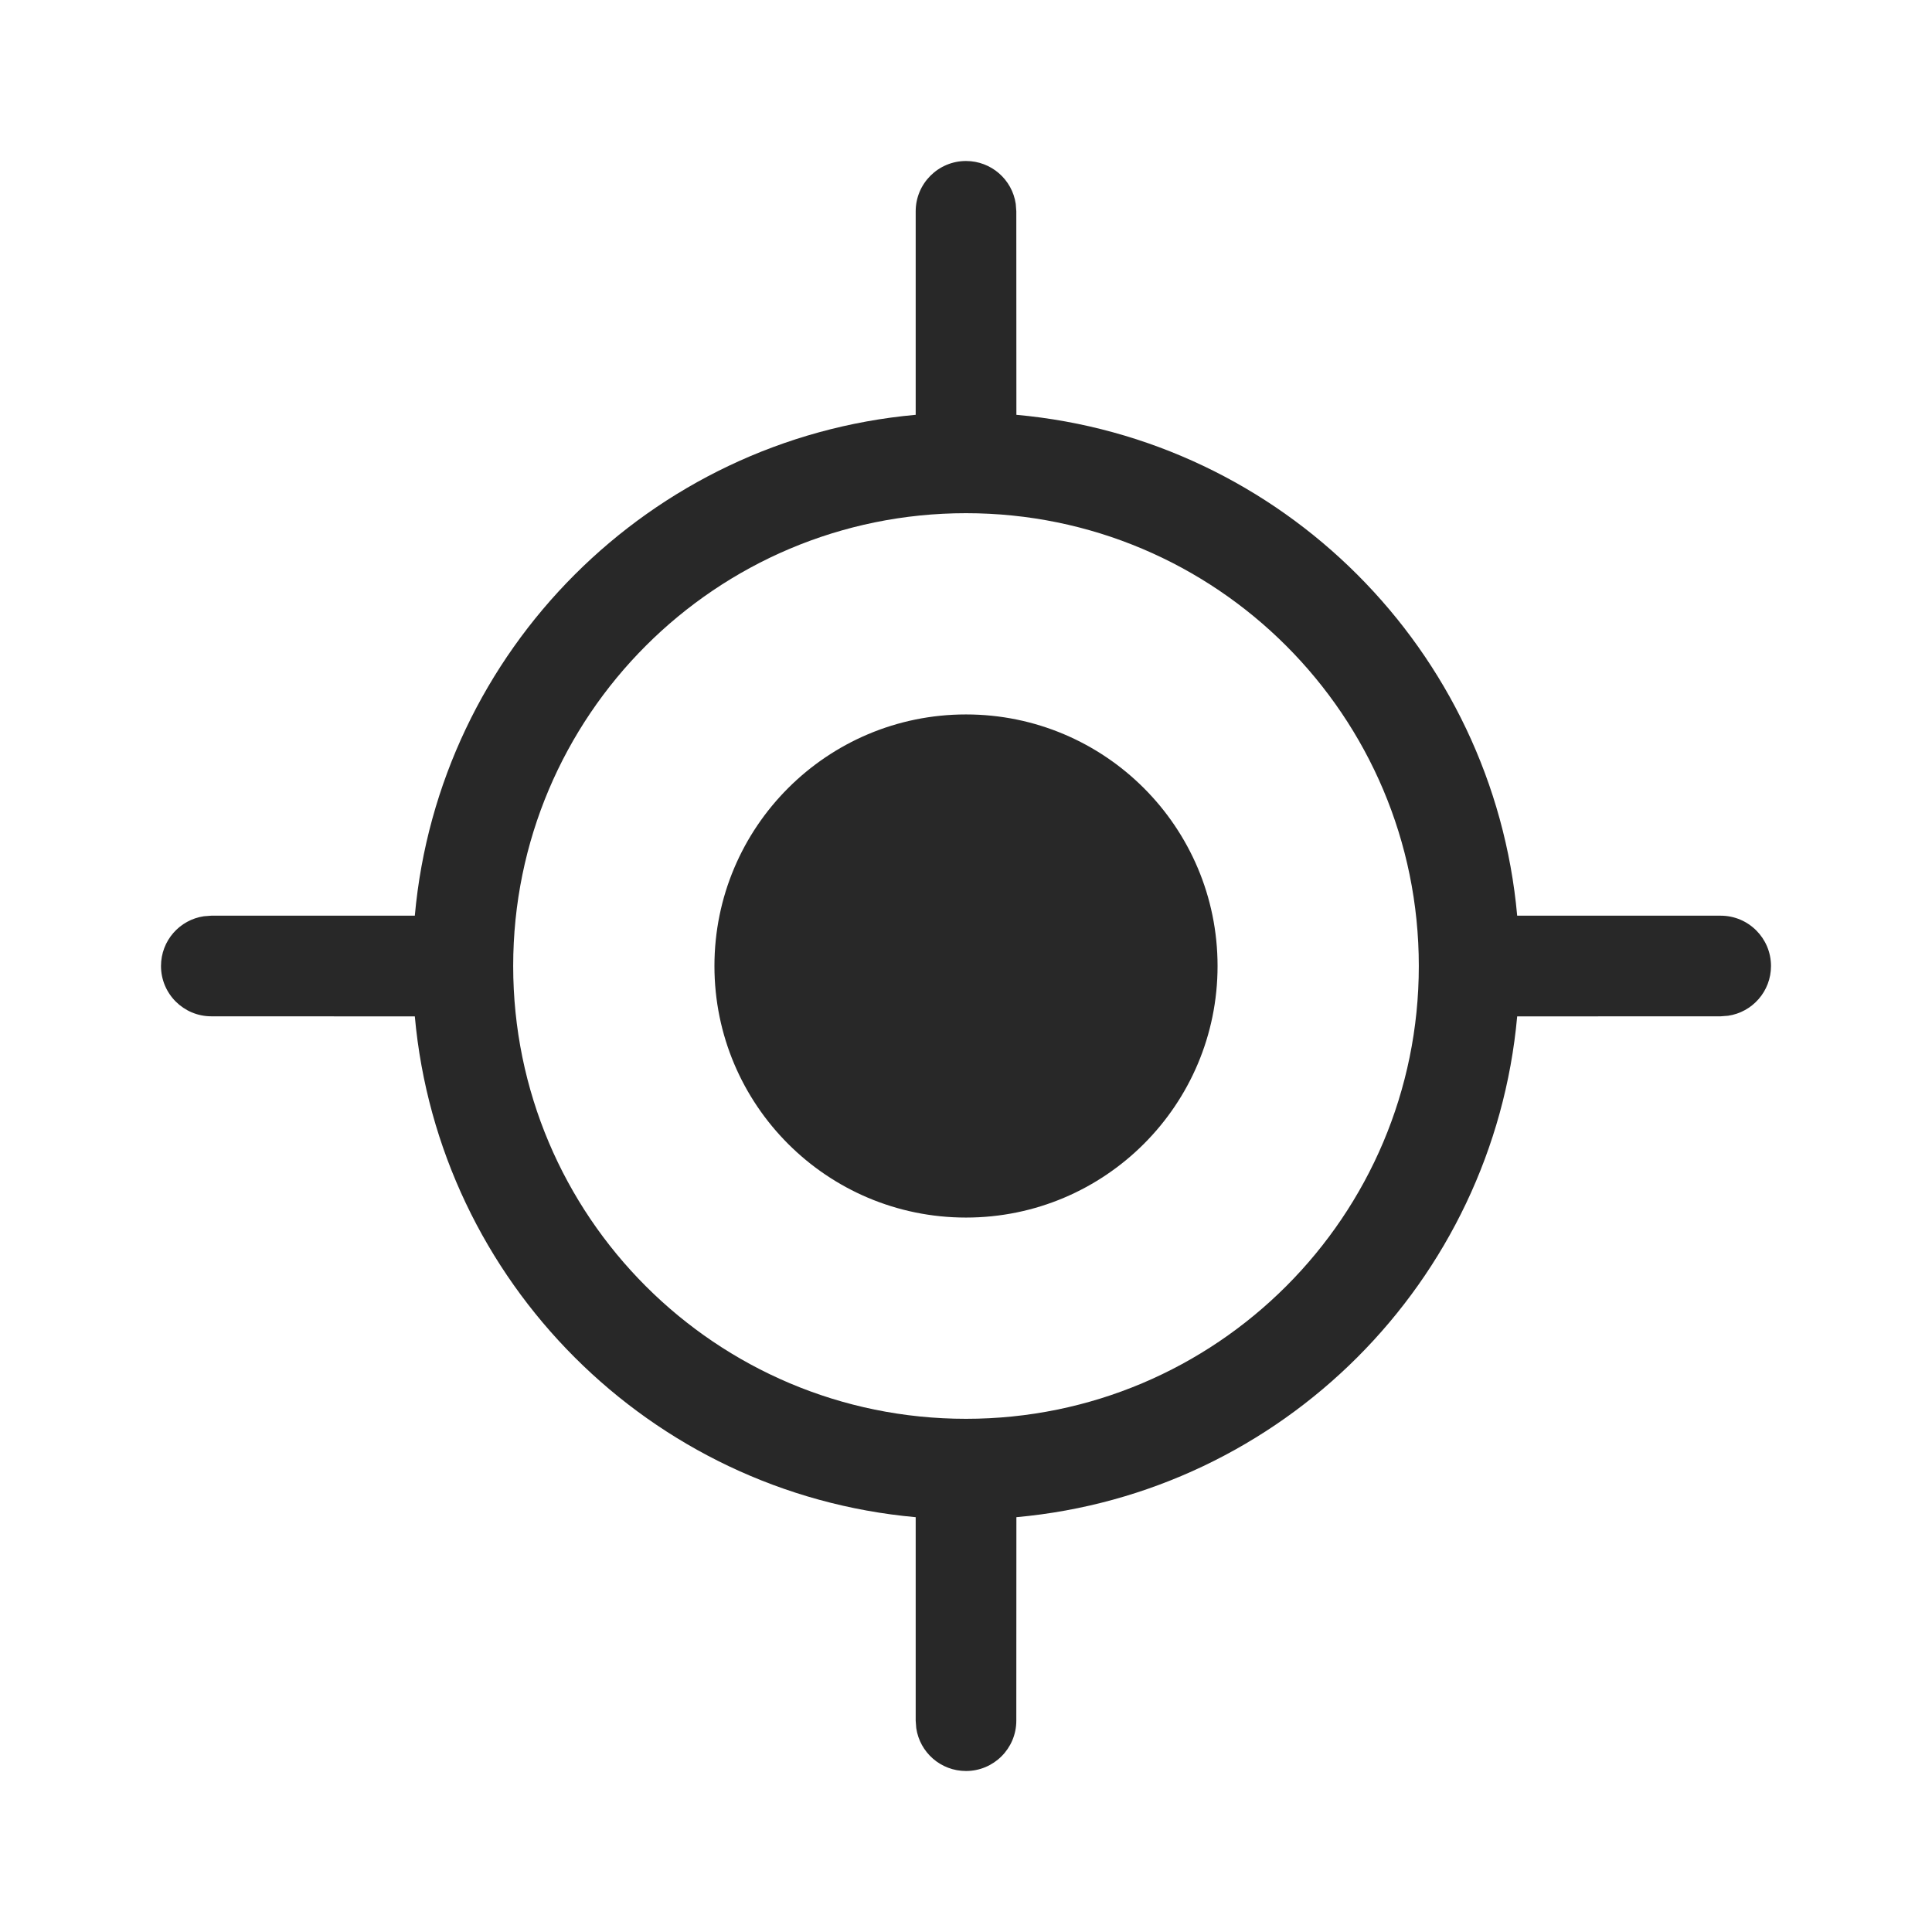 <?xml version="1.0" encoding="UTF-8"?>
<svg width="24px" height="24px" viewBox="0 0 24 24" version="1.1" xmlns="http://www.w3.org/2000/svg" xmlns:xlink="http://www.w3.org/1999/xlink">
    <title>Icon/Location/GPS Active</title>
    <g id="Icon/Location/GPS-Active" stroke="none" stroke-width="1" fill="none" fill-rule="evenodd" fill-opacity="0.84">
        <path d="M12,2 C12.314,2 12.574,2.231 12.618,2.533 L12.625,2.625 L12.626,5.153 C15.924,5.451 18.55,8.077 18.847,11.375 L21.375,11.375 C21.72,11.375 22,11.655 22,12 C22,12.314 21.769,12.574 21.467,12.618 L21.375,12.625 L18.847,12.626 C18.549,15.923 15.923,18.549 12.626,18.847 L12.625,21.375 C12.625,21.72 12.345,22 12,22 C11.686,22 11.426,21.769 11.382,21.467 L11.375,21.375 L11.375,18.847 C8.077,18.55 5.451,15.924 5.153,12.626 L2.625,12.625 C2.28,12.625 2,12.345 2,12 C2,11.686 2.231,11.426 2.533,11.382 L2.625,11.375 L5.153,11.375 C5.45,8.077 8.077,5.45 11.375,5.153 L11.375,2.625 C11.375,2.28 11.655,2 12,2 Z M12,6.375 C8.893,6.375 6.375,8.893 6.375,12 C6.375,15.107 8.893,17.625 12,17.625 C15.107,17.625 17.625,15.107 17.625,12 C17.625,8.893 15.107,6.375 12,6.375 Z M12,8.875 C13.726,8.875 15.125,10.274 15.125,12 C15.125,13.726 13.726,15.125 12,15.125 C10.274,15.125 8.875,13.726 8.875,12 C8.875,10.274 10.274,8.875 12,8.875 Z" id="GPS-Active" fill="#000000"></path>
    </g>
</svg>